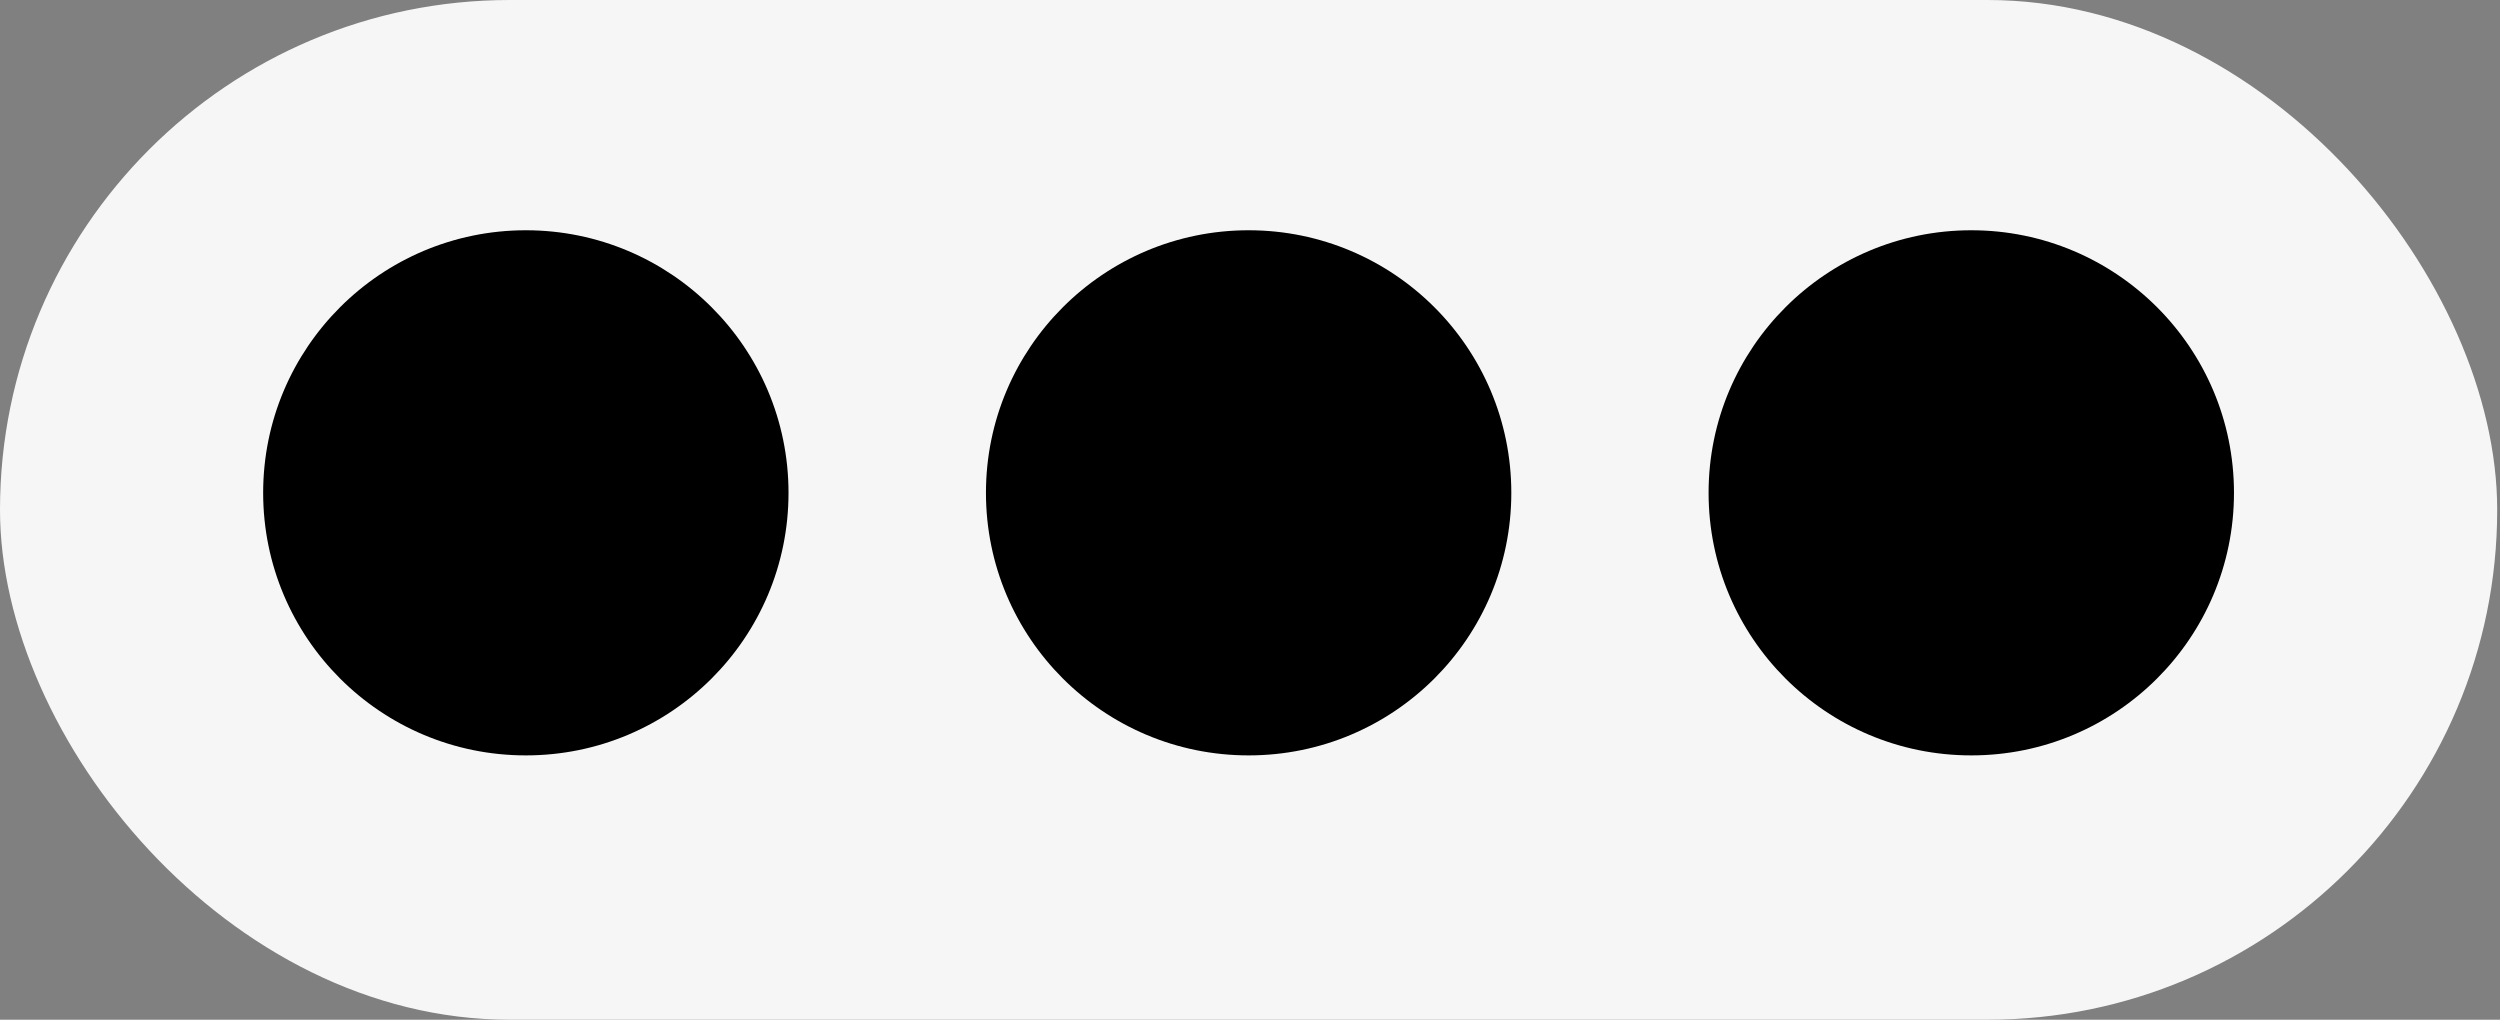 <svg width="76" height="31" viewBox="0 0 76 31" fill="none" xmlns="http://www.w3.org/2000/svg">
  <rect x="0" y="0" width="76" height="31" fill="#808080" stroke="none"/>
  <rect width="75.915" height="31" rx="15.5" fill="#F6F6F6"/>
  <path d="M23.971 14.982C23.971 19.392 20.398 22.964 15.986 22.964C11.574 22.964 8 19.392 8 14.982C8 10.572 11.581 7 15.986 7C20.39 7 23.971 10.572 23.971 14.982Z" fill="black"/>
  <path d="M45.944 14.982C45.944 19.392 42.371 22.964 37.958 22.964C33.546 22.964 29.973 19.392 29.973 14.982C29.973 10.572 33.554 7 37.958 7C42.363 7 45.944 10.572 45.944 14.982Z" fill="black"/>
  <path d="M67.913 14.982C67.913 19.392 64.339 22.964 59.927 22.964C55.515 22.964 51.941 19.392 51.941 14.982C51.941 10.572 55.523 7 59.927 7C64.332 7 67.913 10.572 67.913 14.982Z" fill="black"/>
</svg>
